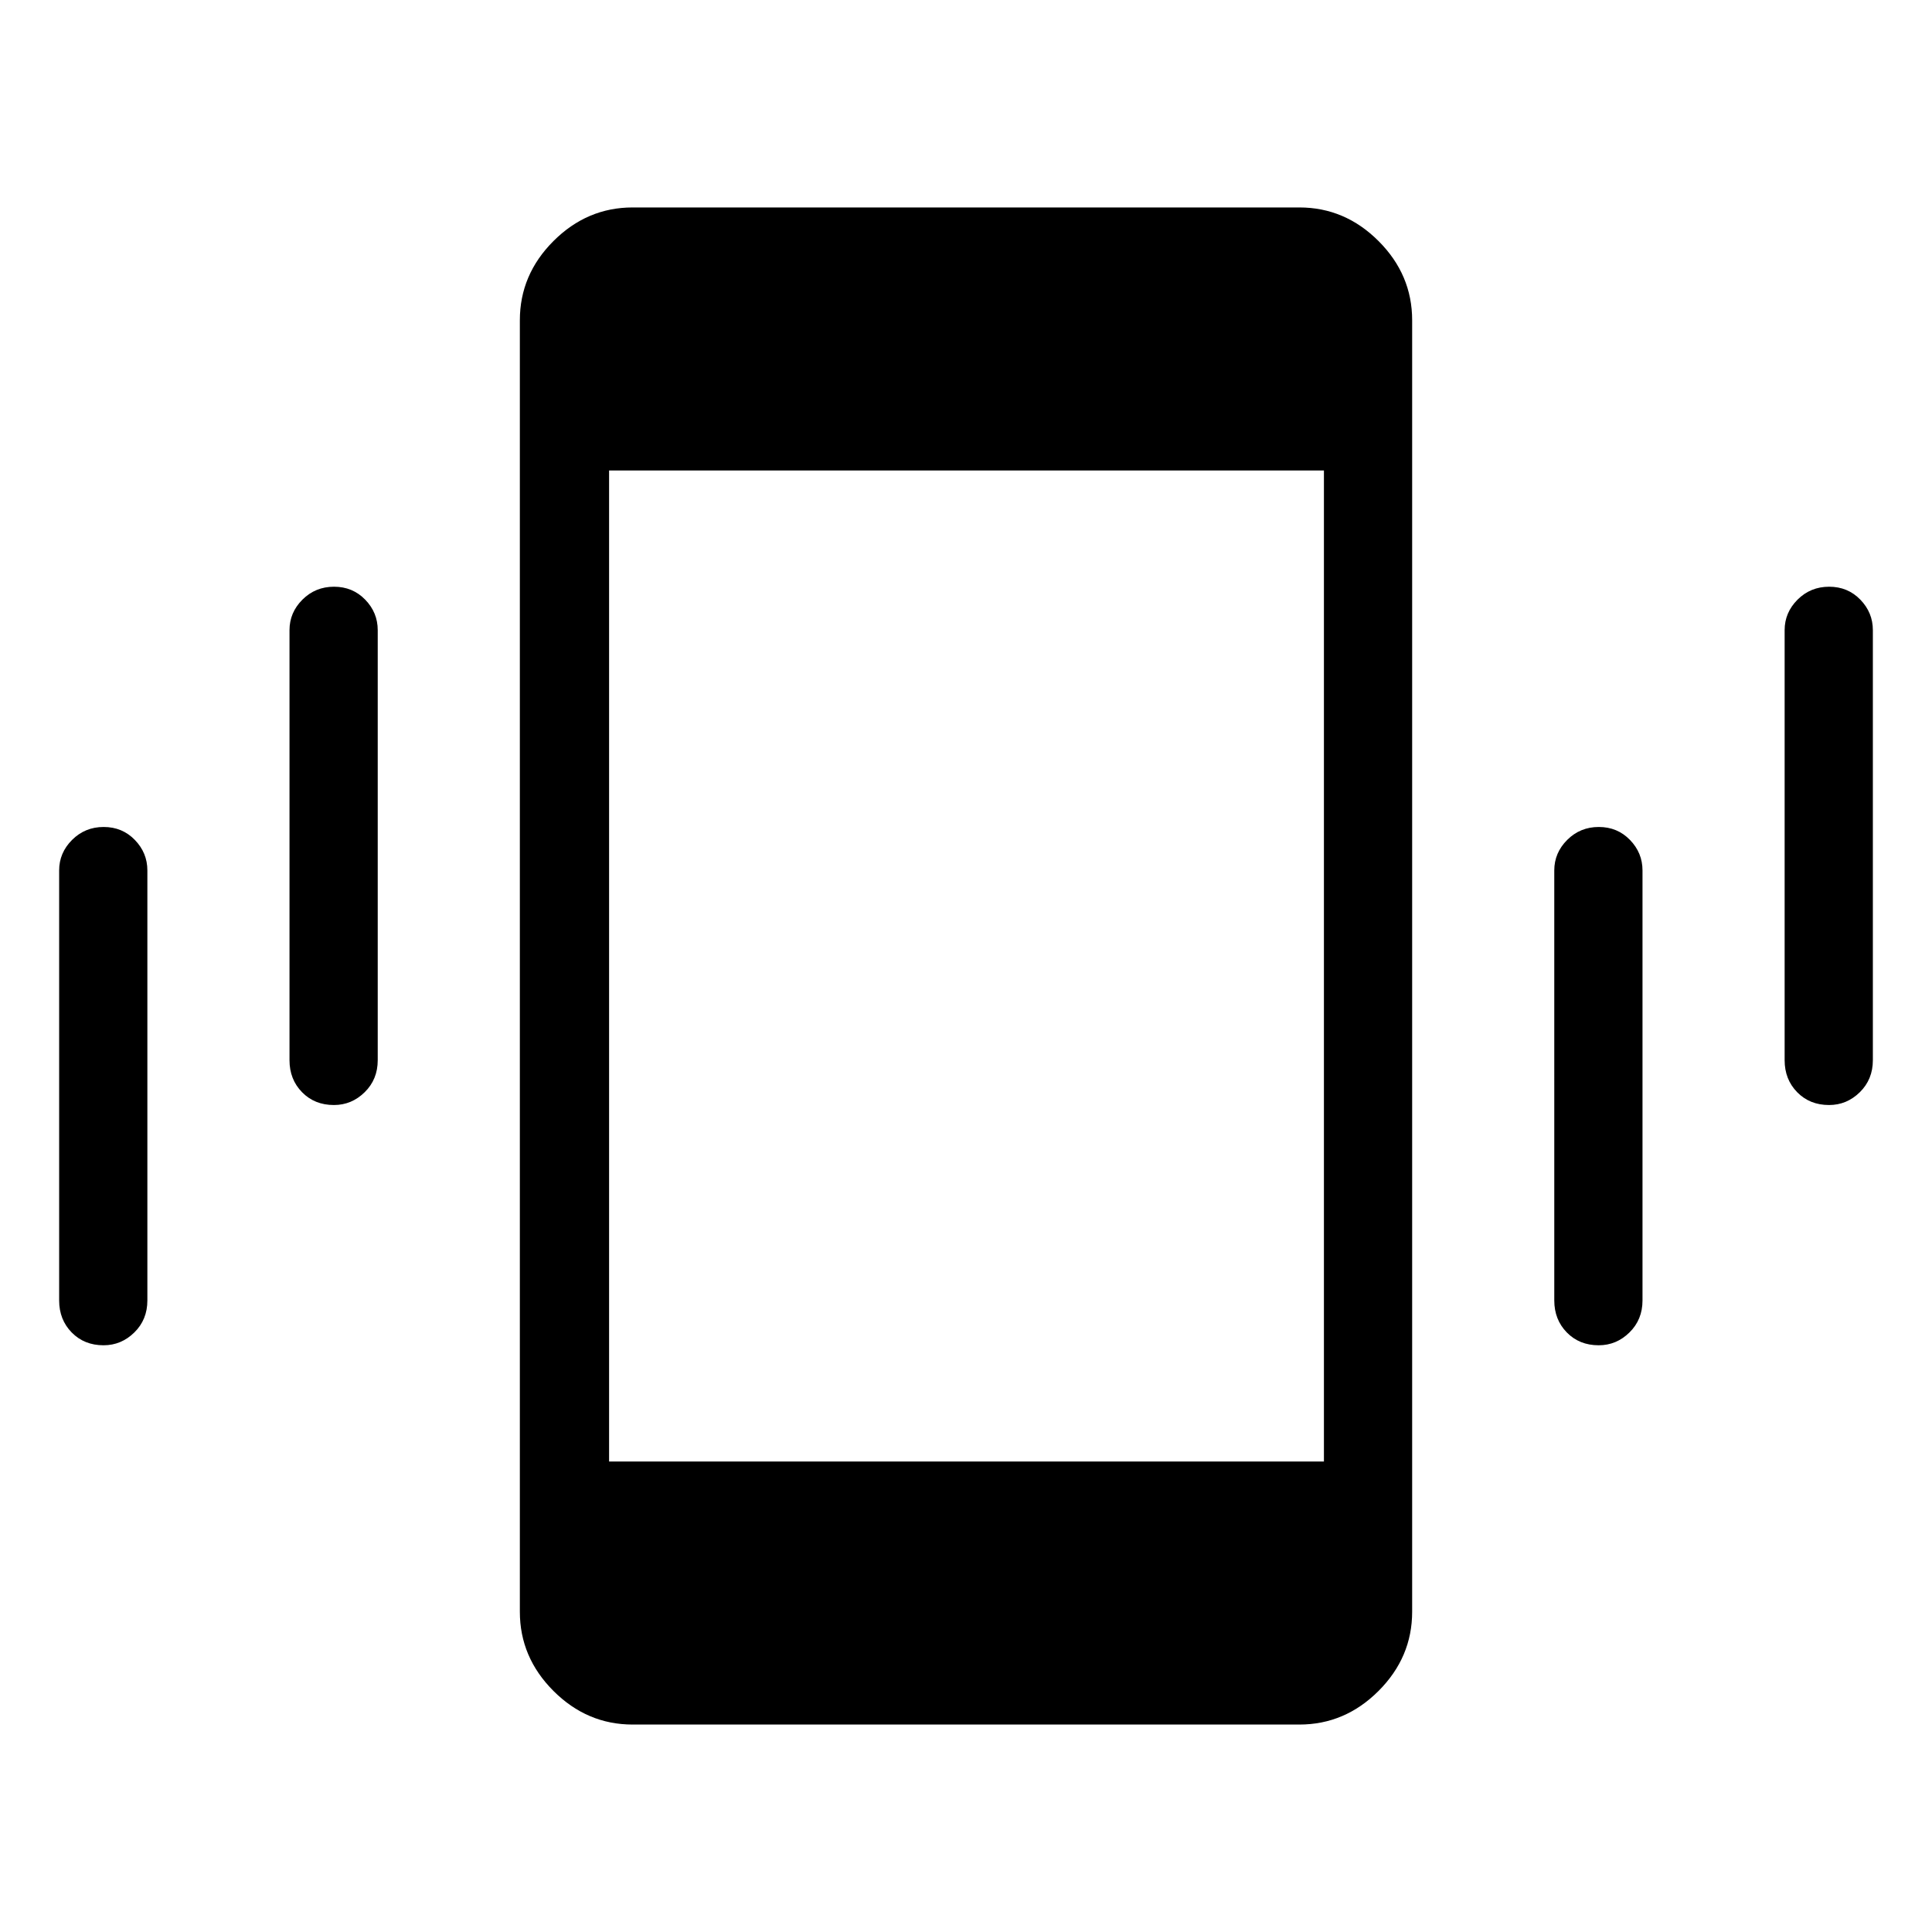 <svg xmlns="http://www.w3.org/2000/svg" height="48" viewBox="0 -960 960 960" width="48"><path d="M51.46-291.54q-9.61 0-15.84-6.37t-6.23-15.9V-527.5q0-8.73 6.42-15.15 6.43-6.43 15.69-6.43 9.27 0 15.5 6.43 6.23 6.42 6.23 15.15v213.69q0 9.53-6.48 15.9-6.48 6.37-15.29 6.37Zm114.46-119.38q-9.61 0-15.84-6.37t-6.23-15.9v-213.69q0-8.74 6.42-15.16 6.43-6.42 15.7-6.42 9.26 0 15.49 6.42t6.23 15.16v213.69q0 9.53-6.48 15.9-6.47 6.37-15.29 6.37Zm148.45 307.84q-22.66 0-39.36-16.7t-16.7-39.37v-641.7q0-22.67 16.7-39.37 16.7-16.7 39.36-16.7h331.26q22.66 0 39.36 16.7t16.7 39.37v641.7q0 22.67-16.7 39.37-16.7 16.7-39.36 16.7H314.37Zm480.01-188.46q-9.61 0-15.84-6.37t-6.23-15.9V-527.5q0-8.73 6.42-15.15 6.43-6.43 15.7-6.43 9.26 0 15.49 6.43 6.23 6.42 6.23 15.15v213.69q0 9.53-6.48 15.9-6.47 6.37-15.29 6.37Zm114.46-119.38q-9.61 0-15.84-6.37t-6.23-15.9v-213.69q0-8.74 6.42-15.16 6.43-6.42 15.7-6.42 9.26 0 15.49 6.42t6.23 15.16v213.69q0 9.53-6.47 15.9-6.48 6.37-15.3 6.37ZM302.65-233.77h355.2v-492.46h-355.2v492.46Z"/></svg>